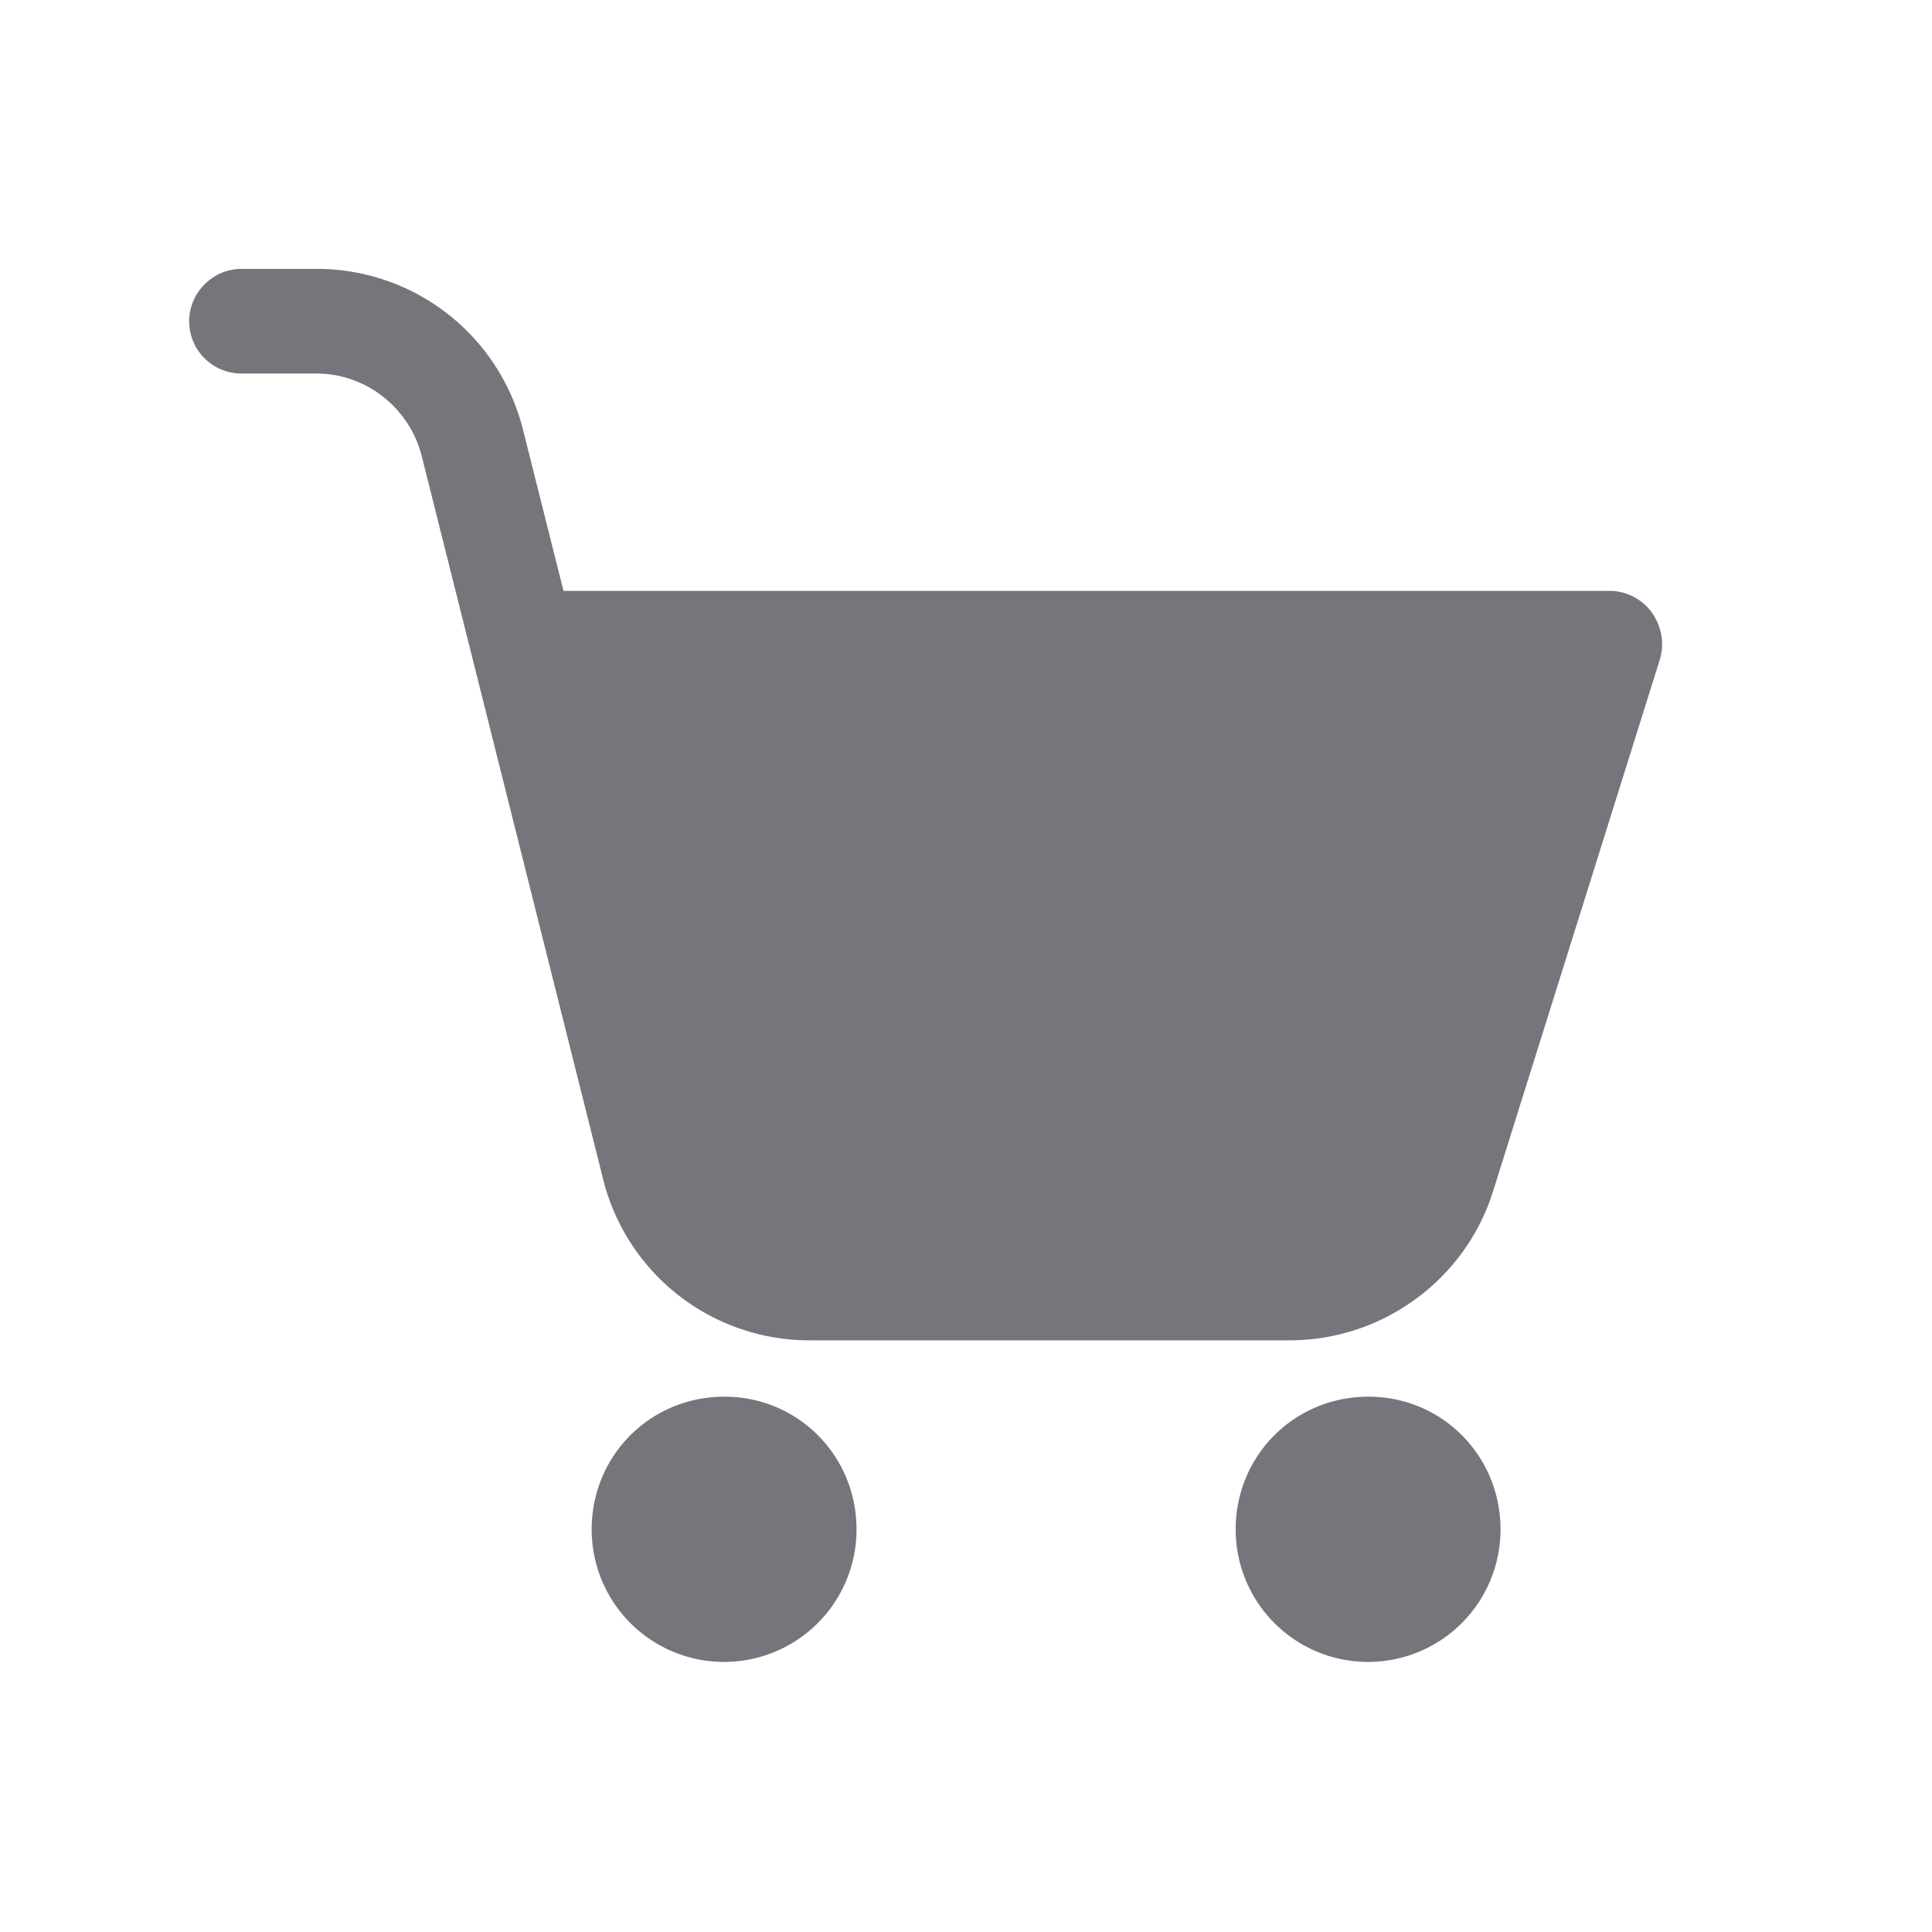 <svg xmlns="http://www.w3.org/2000/svg" fill="none" viewBox="0 0 24 24" focusable="false"><path fill="#74767B" fill-rule="evenodd" d="M3 3.34c-.36 0-.65.3-.65.65 0 .36.29.65.65.65h.93c.62 0 1.16.43 1.31 1.03l2.25 8.97a2.64 2.64 0 0 0 2.57 2.01h5.96c1.16 0 2.19-.76 2.53-1.86l2.07-6.6c.06-.2.02-.41-.1-.58a.65.65 0 0 0-.52-.27H7l-.5-1.99a2.64 2.64 0 0 0-2.57-2.01zM7.35 19c0-.92.73-1.65 1.65-1.65.91 0 1.64.73 1.64 1.65a1.645 1.645 0 1 1-3.29 0M17 17.35c-.92 0-1.65.73-1.65 1.65a1.645 1.645 0 1 0 3.29 0c0-.92-.73-1.65-1.64-1.65"/></svg>